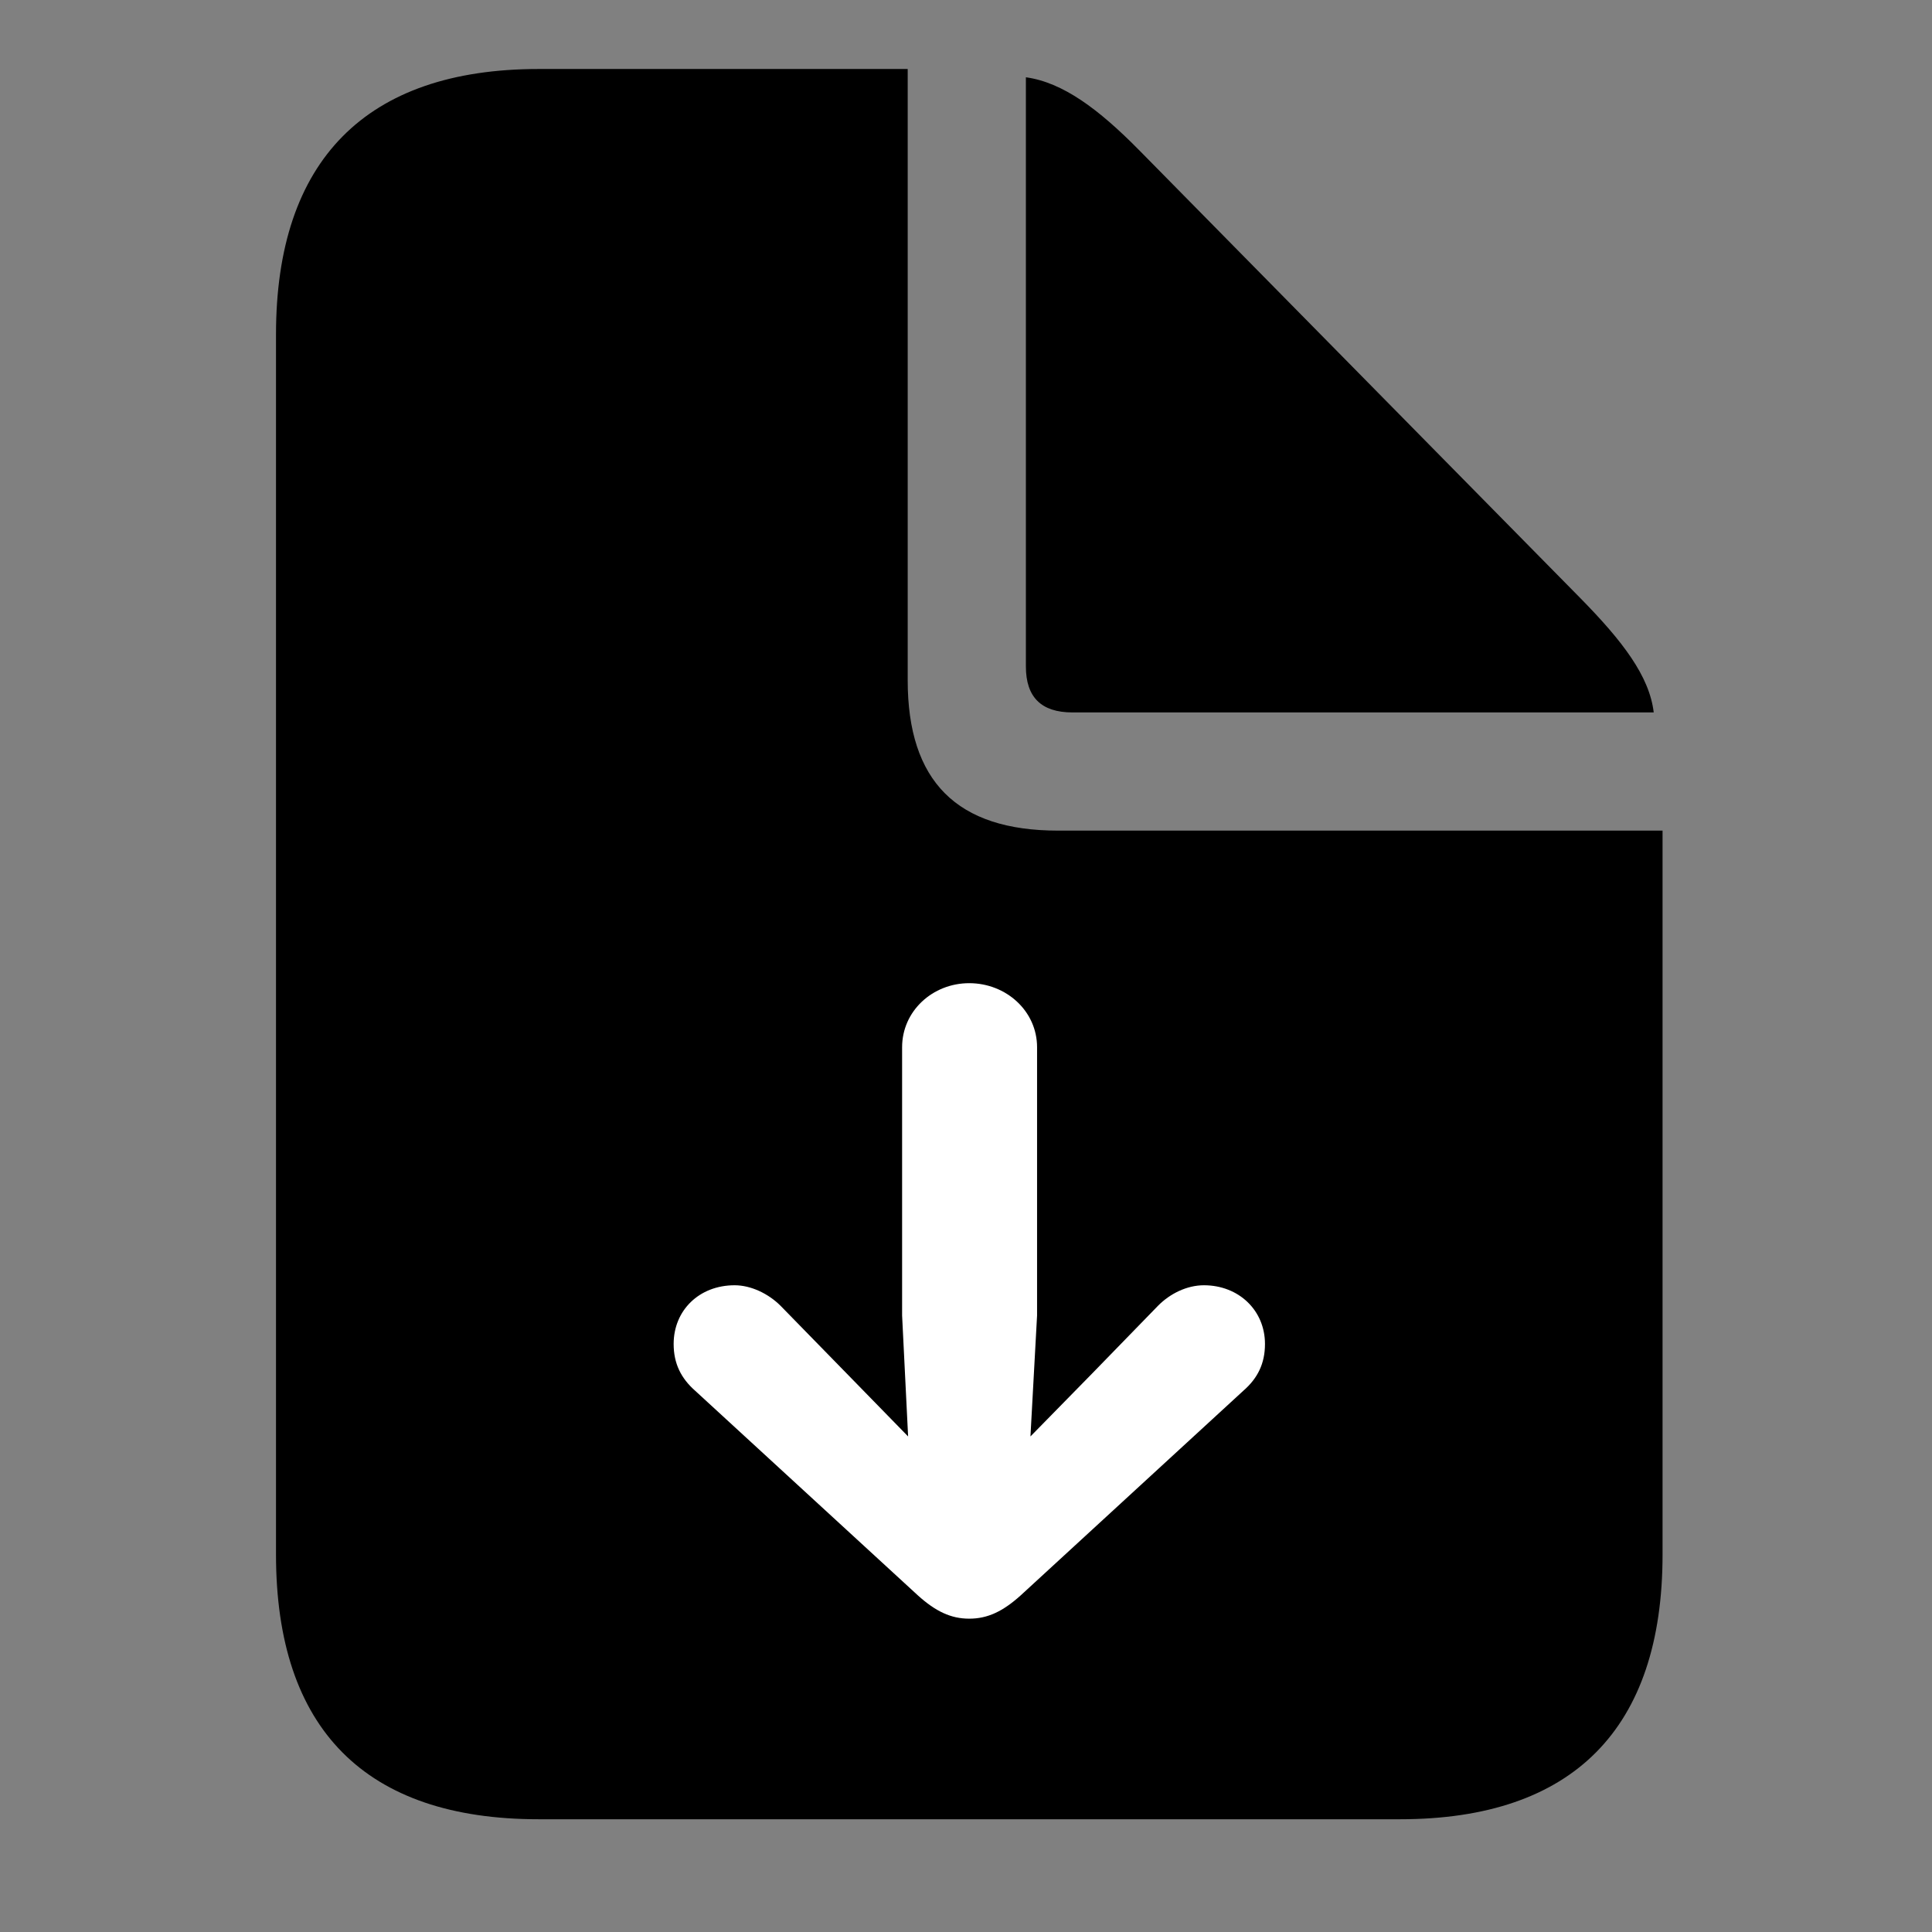 <svg width="28" height="28" viewBox="0 0 28 28" fill="none" xmlns="http://www.w3.org/2000/svg">
<rect x="0" y="0" width="28" height="28" fill="#808080" stroke="none"/>
<path d="M7.806 26.366H20.289C22.801 26.366 24.095 25.051 24.095 22.529V12.038H15.334C13.868 12.038 13.155 11.325 13.155 9.857V1H7.806C5.305 1 4 2.324 4 4.846V22.529C4 25.06 5.296 26.366 7.806 26.366ZM15.542 10.325H23.967C23.905 9.8 23.517 9.293 22.908 8.673L16.51 2.177C15.921 1.58 15.403 1.194 14.868 1.12V9.66C14.868 10.103 15.09 10.325 15.542 10.325Z" fill="black"/>
<path d="M14.047 14.249C14.582 14.249 15.03 14.653 15.03 15.178V19.065L14.934 20.818L15.825 19.909L16.782 18.925C16.956 18.748 17.202 18.627 17.448 18.627C17.953 18.627 18.333 18.991 18.333 19.478C18.333 19.762 18.226 19.976 18.02 20.155L14.792 23.122C14.534 23.354 14.313 23.459 14.047 23.459C13.782 23.459 13.56 23.354 13.303 23.122L10.074 20.155C9.871 19.976 9.763 19.762 9.763 19.478C9.763 18.991 10.132 18.627 10.647 18.627C10.883 18.627 11.136 18.748 11.313 18.925L12.274 19.909L13.161 20.818L13.074 19.065V15.178C13.074 14.653 13.515 14.249 14.047 14.249Z" fill="white"/>
</svg>
